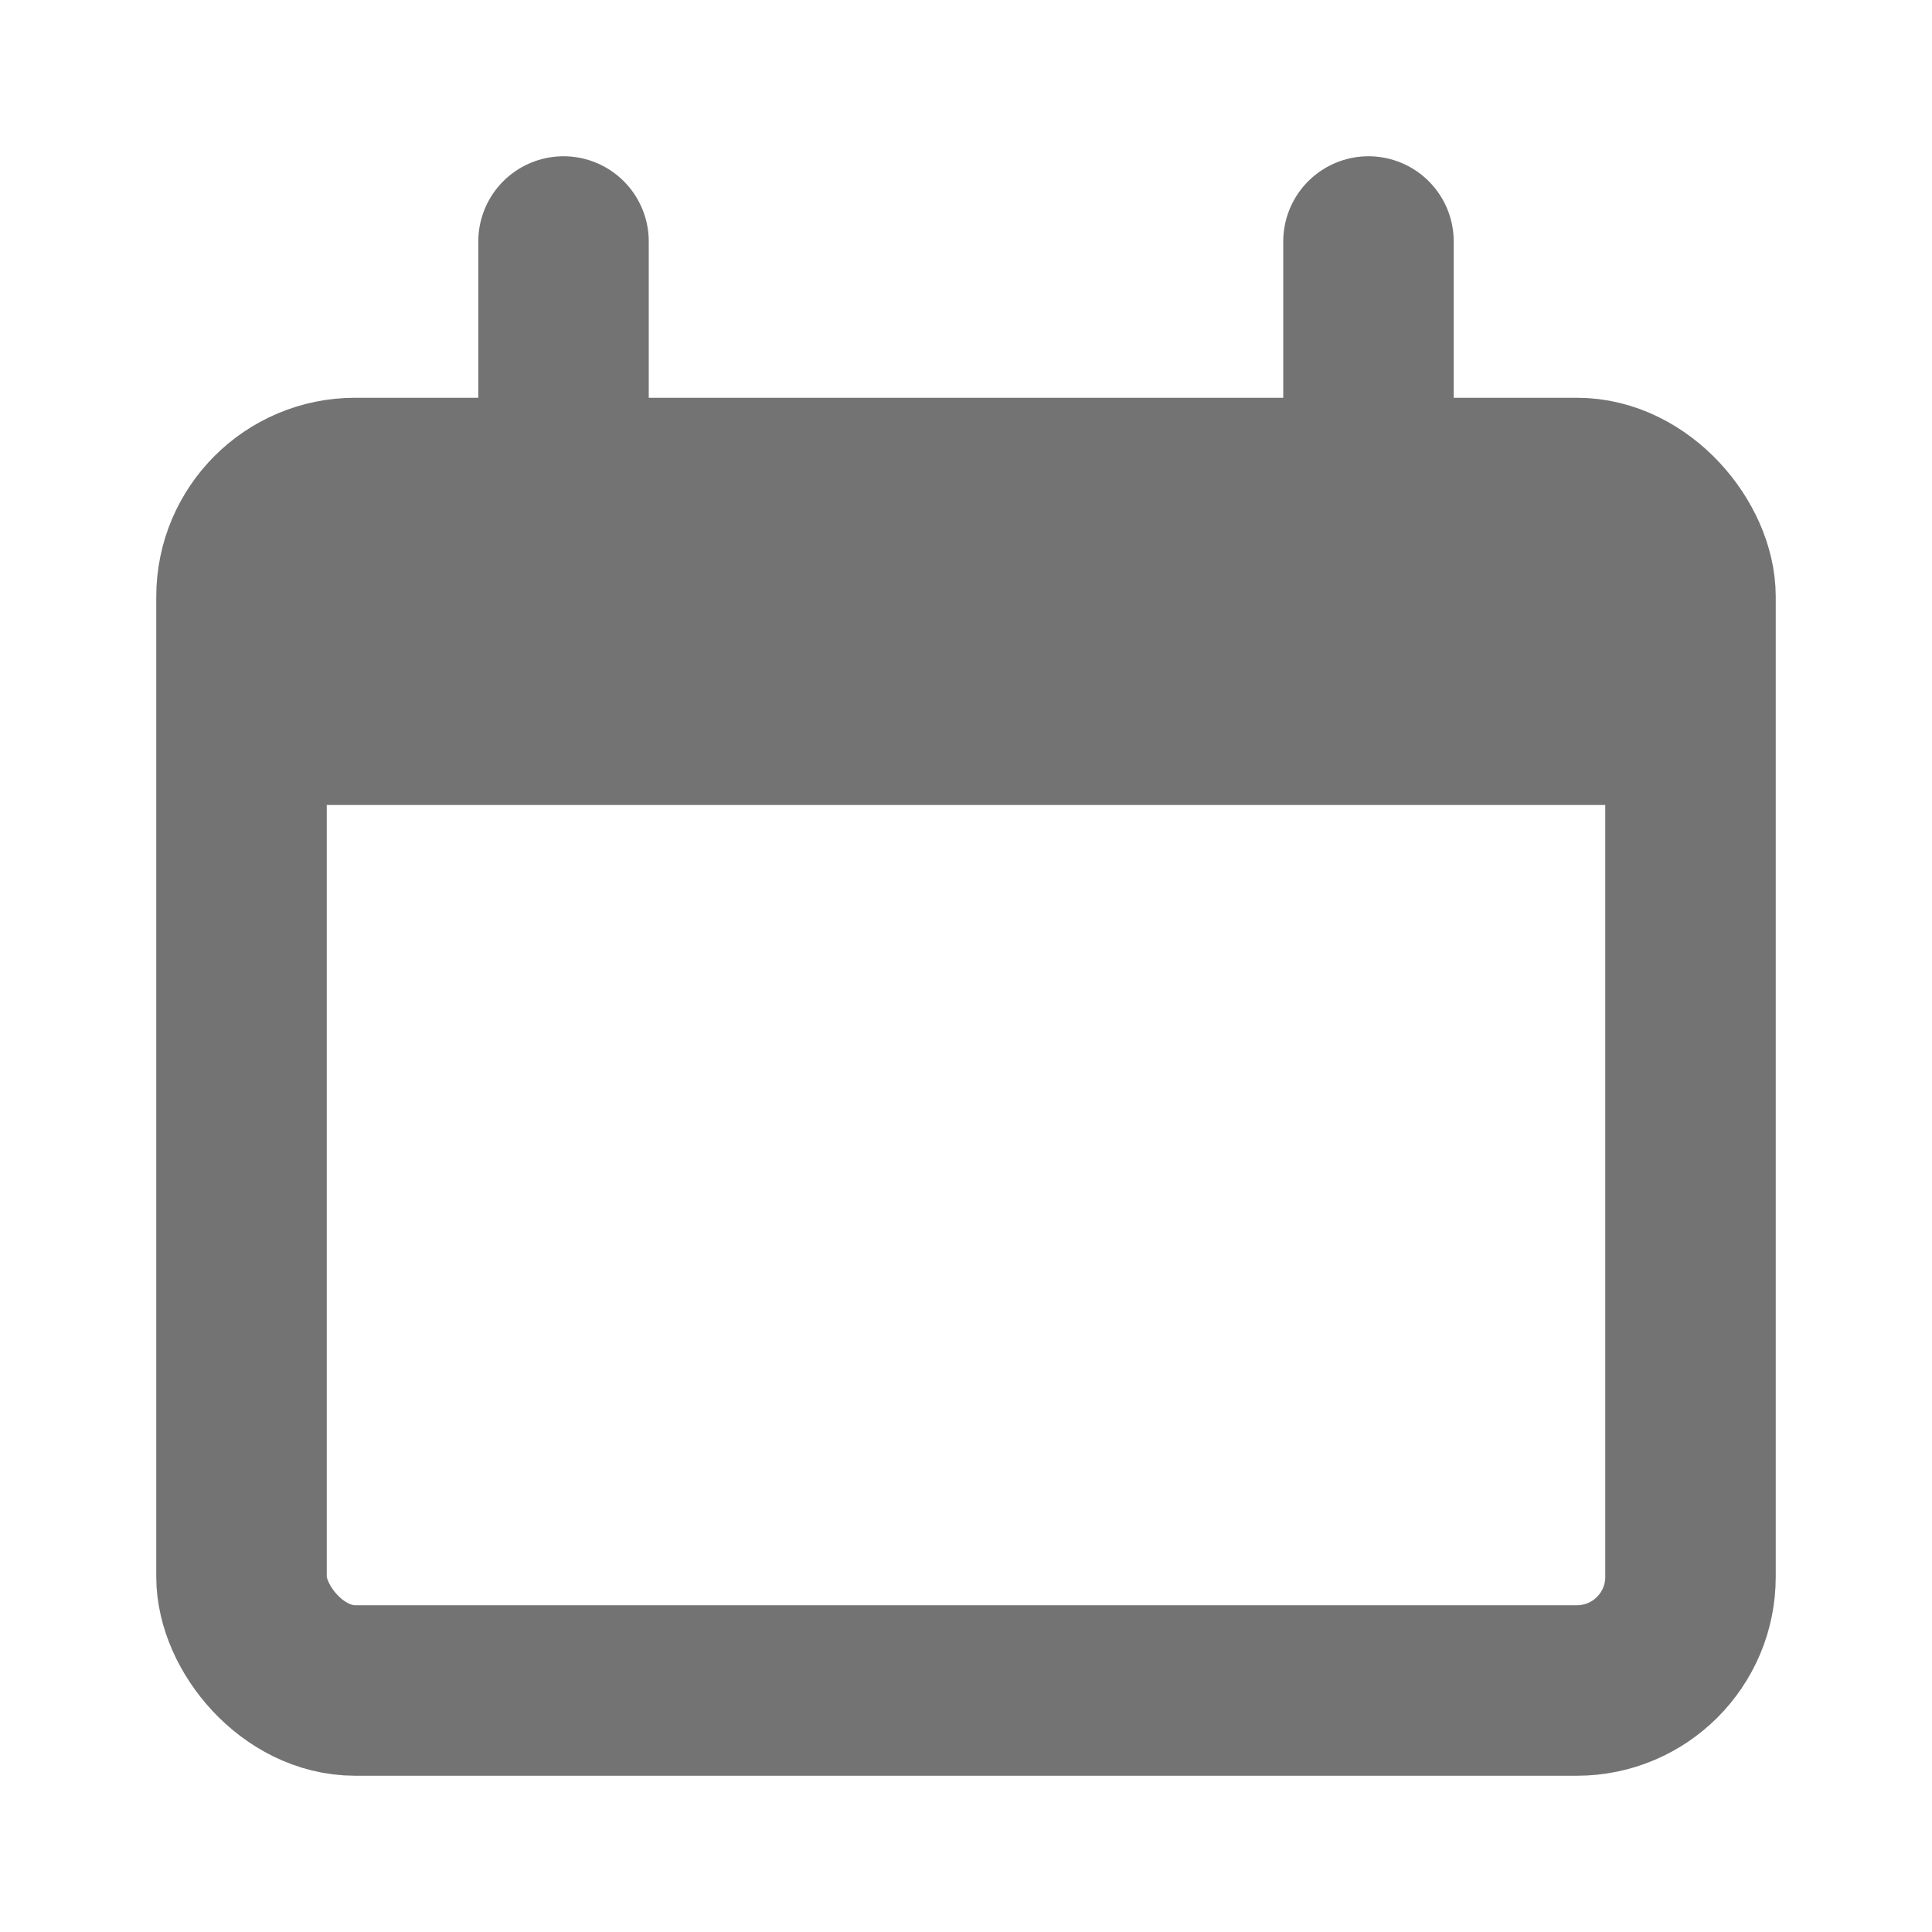 <svg width="34" height="34" viewBox="0 0 34 34" fill="none" xmlns="http://www.w3.org/2000/svg">
<rect x="4.25" y="8.5" width="25.5" height="21.25" rx="2" stroke="#747373" stroke-width="3"/>
<path d="M4.25 12.5C4.25 10.614 4.25 9.672 4.836 9.086C5.422 8.5 6.364 8.5 8.25 8.5H25.75C27.636 8.5 28.578 8.5 29.164 9.086C29.75 9.672 29.75 10.614 29.75 12.5V14.167H4.25V12.5Z" fill="#747373"/>
<path d="M9.917 4.25L9.917 8.5" stroke="#747373" stroke-width="3" stroke-linecap="round"/>
<path d="M24.083 4.25L24.083 8.5" stroke="#747373" stroke-width="3" stroke-linecap="round"/>
</svg>
